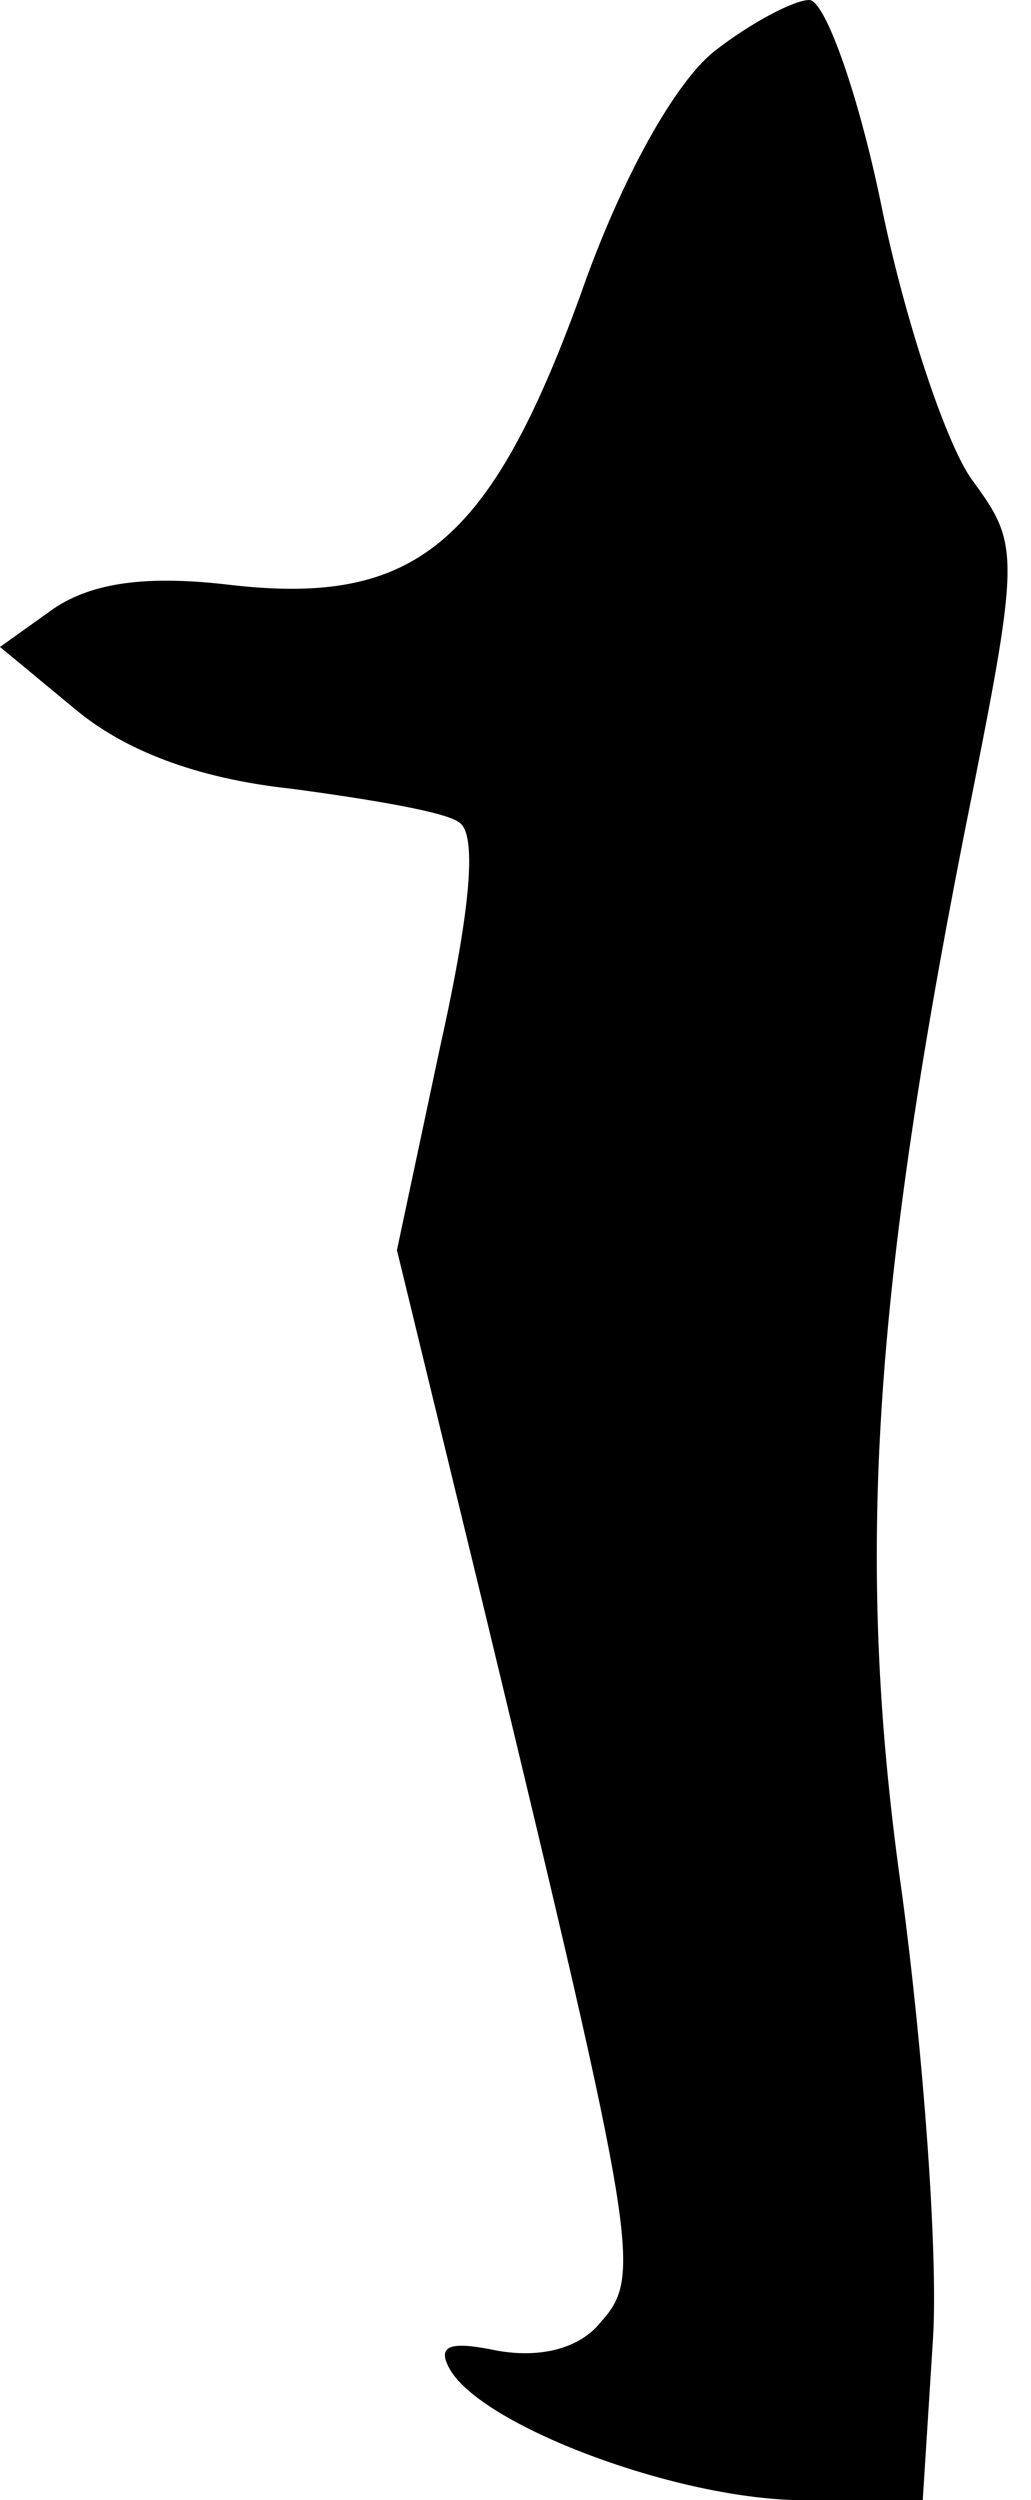 <?xml version="1.0" standalone="no"?>
<!DOCTYPE svg PUBLIC "-//W3C//DTD SVG 20010904//EN"
 "http://www.w3.org/TR/2001/REC-SVG-20010904/DTD/svg10.dtd">
<svg version="1.0" xmlns="http://www.w3.org/2000/svg"
 width="40pt" height="97pt" viewBox="0 0 40 97"
 preserveAspectRatio="xMidYMid meet">
<g transform="translate(0,97) scale(0.1,-0.1)"
fill="#000000" stroke="none">
<path fill="#000000" stroke="none" d="M277 950 c-15 -12 -36 -49 -52 -95 -35
-96 -64 -120 -135 -112 -33 4 -54 1 -69 -9 l-21 -15 29 -24 c19 -16 47 -27 84
-31 30 -4 60 -9 65 -13 7 -4 5 -32 -7 -86 l-17 -80 34 -140 c60 -249 61 -258
45 -276 -8 -10 -23 -14 -40 -11 -19 4 -24 2 -18 -8 14 -22 89 -50 137 -50 l46
0 4 63 c2 34 -4 112 -12 172 -18 126 -12 228 24 411 22 110 22 112 3 138 -10
14 -26 62 -35 106 -9 44 -22 80 -28 80 -6 0 -23 -9 -37 -20z"/>
</g>
</svg>
